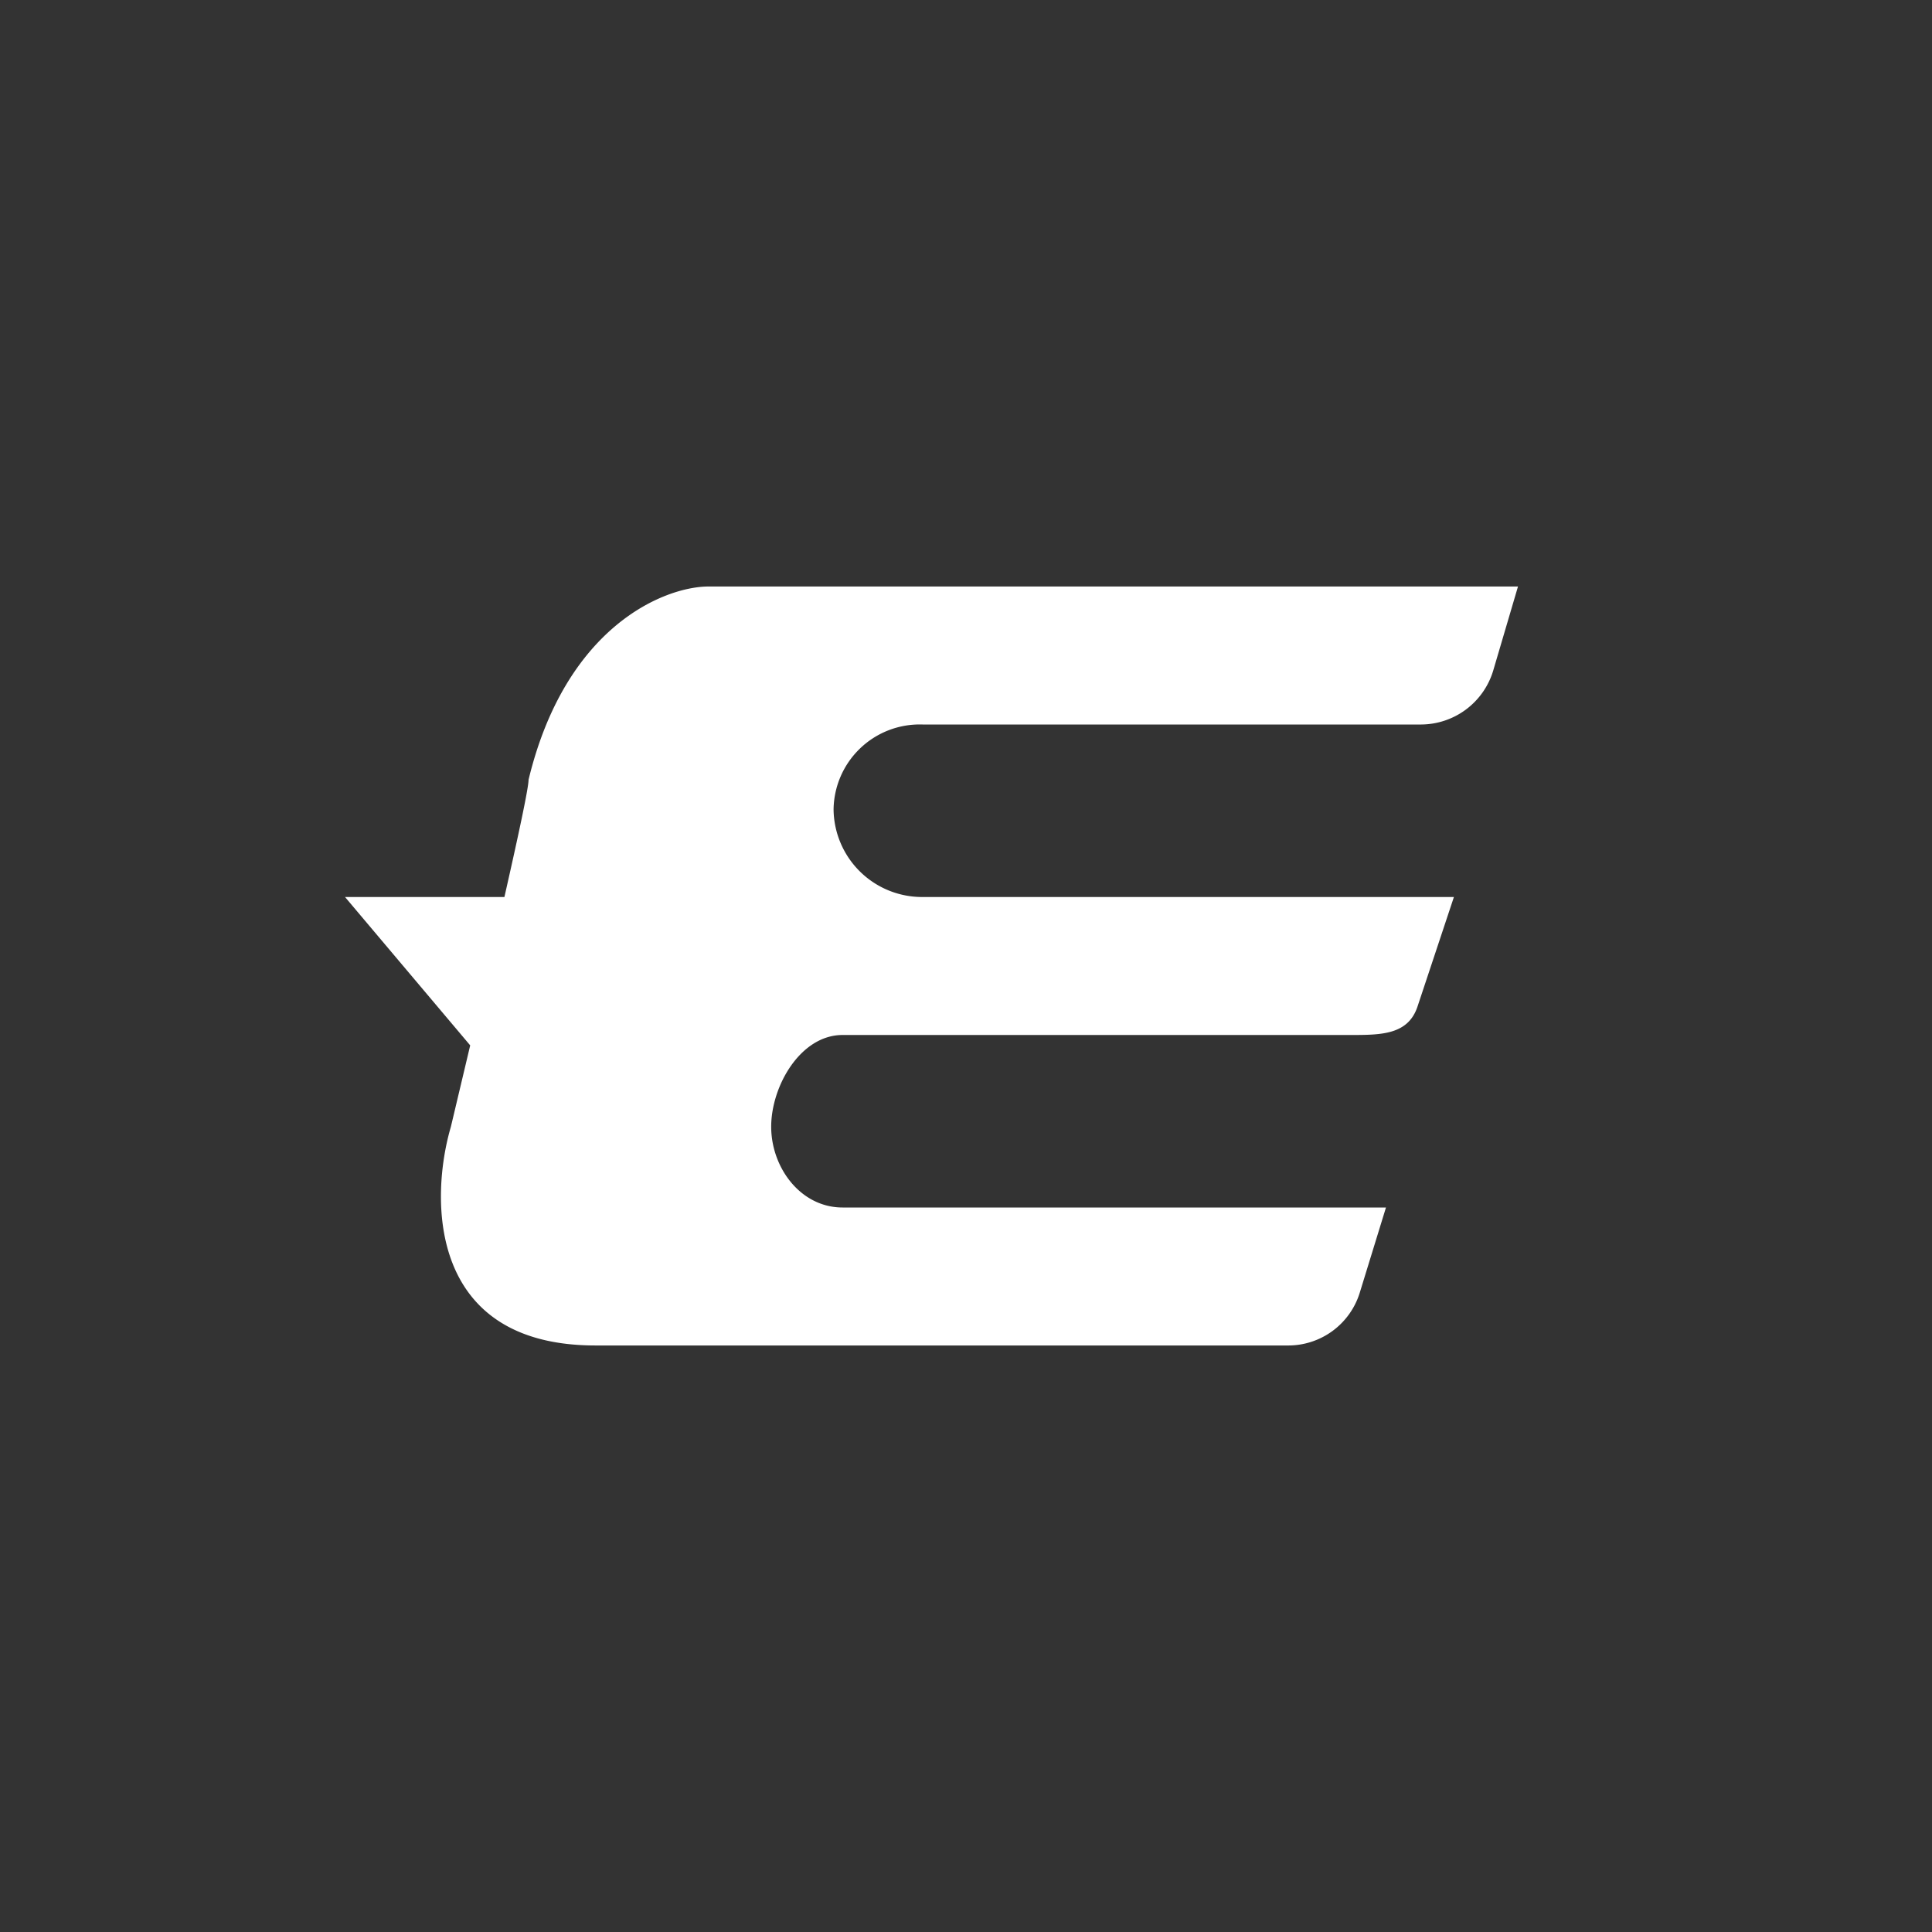 <svg xmlns="http://www.w3.org/2000/svg" width="24" height="24" fill="none" viewBox="0 0 24 24"><rect x="0" y="0" width="24" height="24" fill="#333333" stroke="none"/><path fill="#fff" d="M18.857 7.286H8.781c-.548.013-1.757.505-2.215 2.4 0 .103-.129.703-.3 1.457h-1.98l1.555 1.843-.24 1.011c-.265.904-.278 2.717 1.796 2.717H16a.93.93 0 0 0 .89-.651L17.217 15h-6.75c-.523 0-.887-.497-.887-1.003s.364-1.14.887-1.14h6.304c.386 0 .724 0 .84-.36l.45-1.354h-6.6a1.1 1.1 0 0 1-1.106-1.089A1.07 1.07 0 0 1 11.46 9h6.197a.94.94 0 0 0 .892-.669z"/></svg>